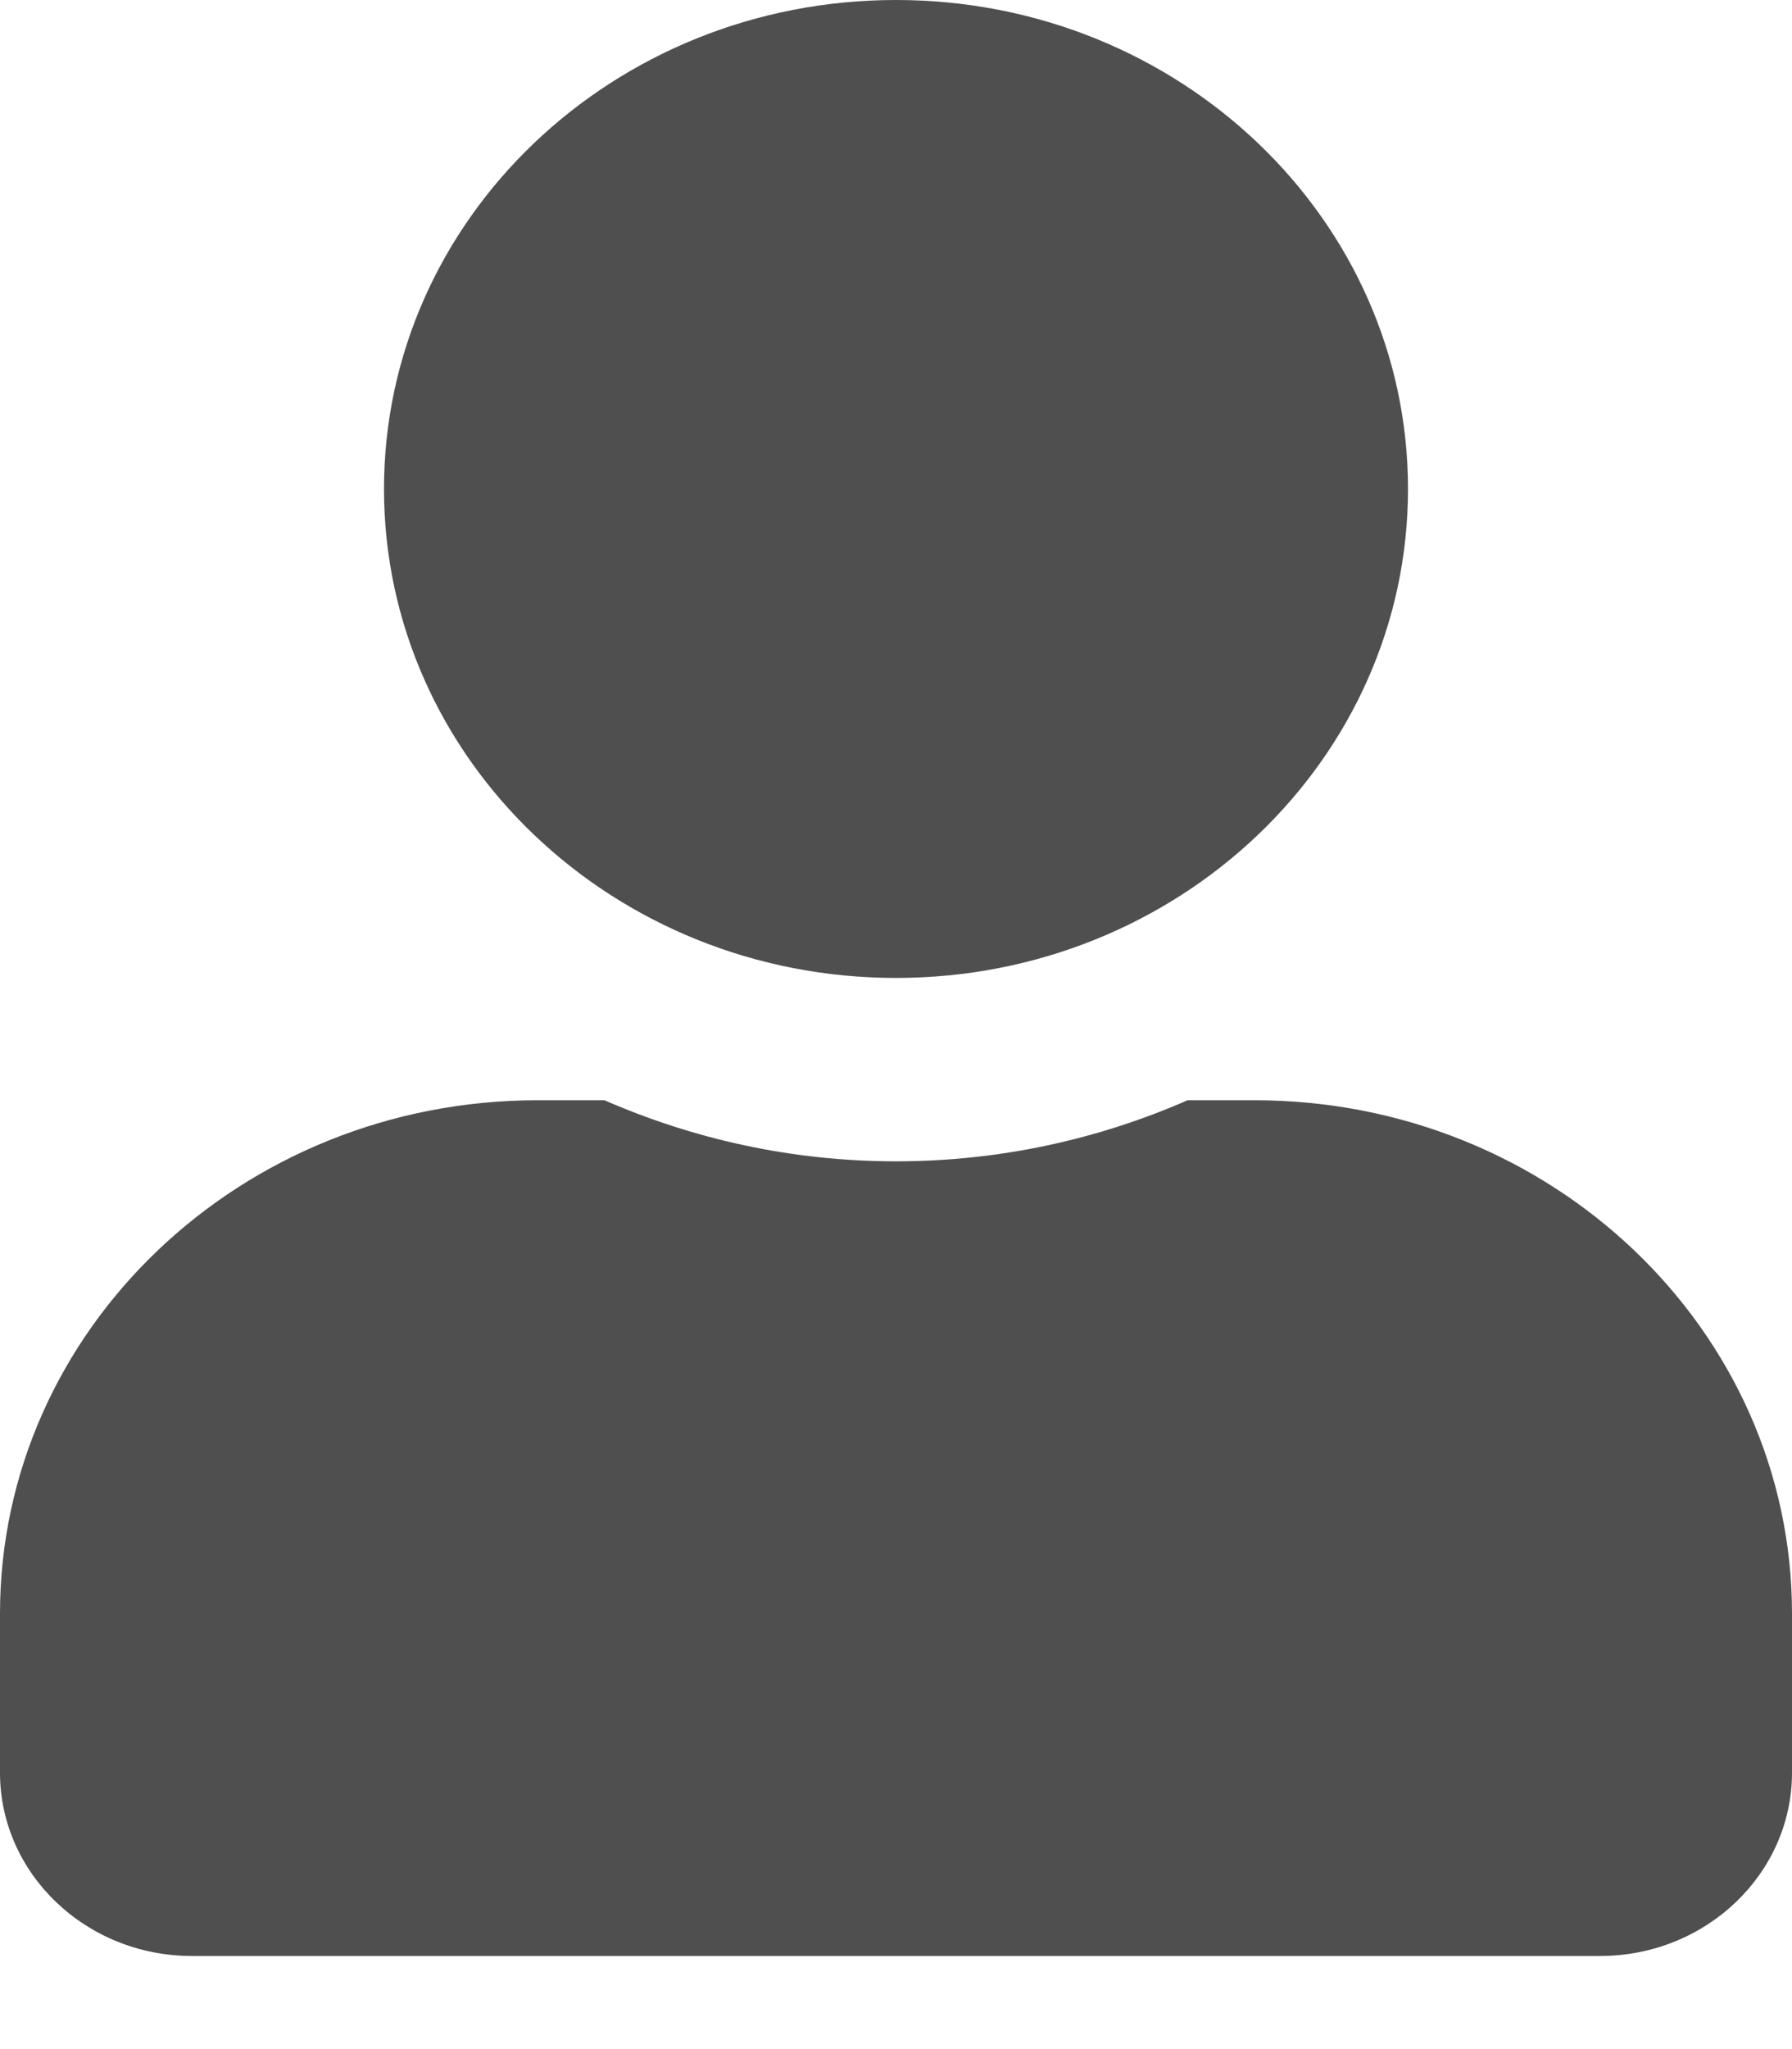 <svg width="14" height="16" viewBox="0 0 14 16" fill="none" xmlns="http://www.w3.org/2000/svg">
<path d="M7 7.636C9.209 7.636 11 5.927 11 3.818C11 1.709 9.209 0 7 0C4.791 0 3 1.709 3 3.818C3 5.927 4.791 7.636 7 7.636ZM9.8 8.591H9.278C8.584 8.895 7.812 9.068 7 9.068C6.188 9.068 5.419 8.895 4.722 8.591H4.2C1.881 8.591 0 10.387 0 12.6V13.841C0 14.631 0.672 15.273 1.5 15.273H12.5C13.328 15.273 14 14.631 14 13.841V12.6C14 10.387 12.119 8.591 9.8 8.591Z" fill="#4F4F4F"/>
</svg>
